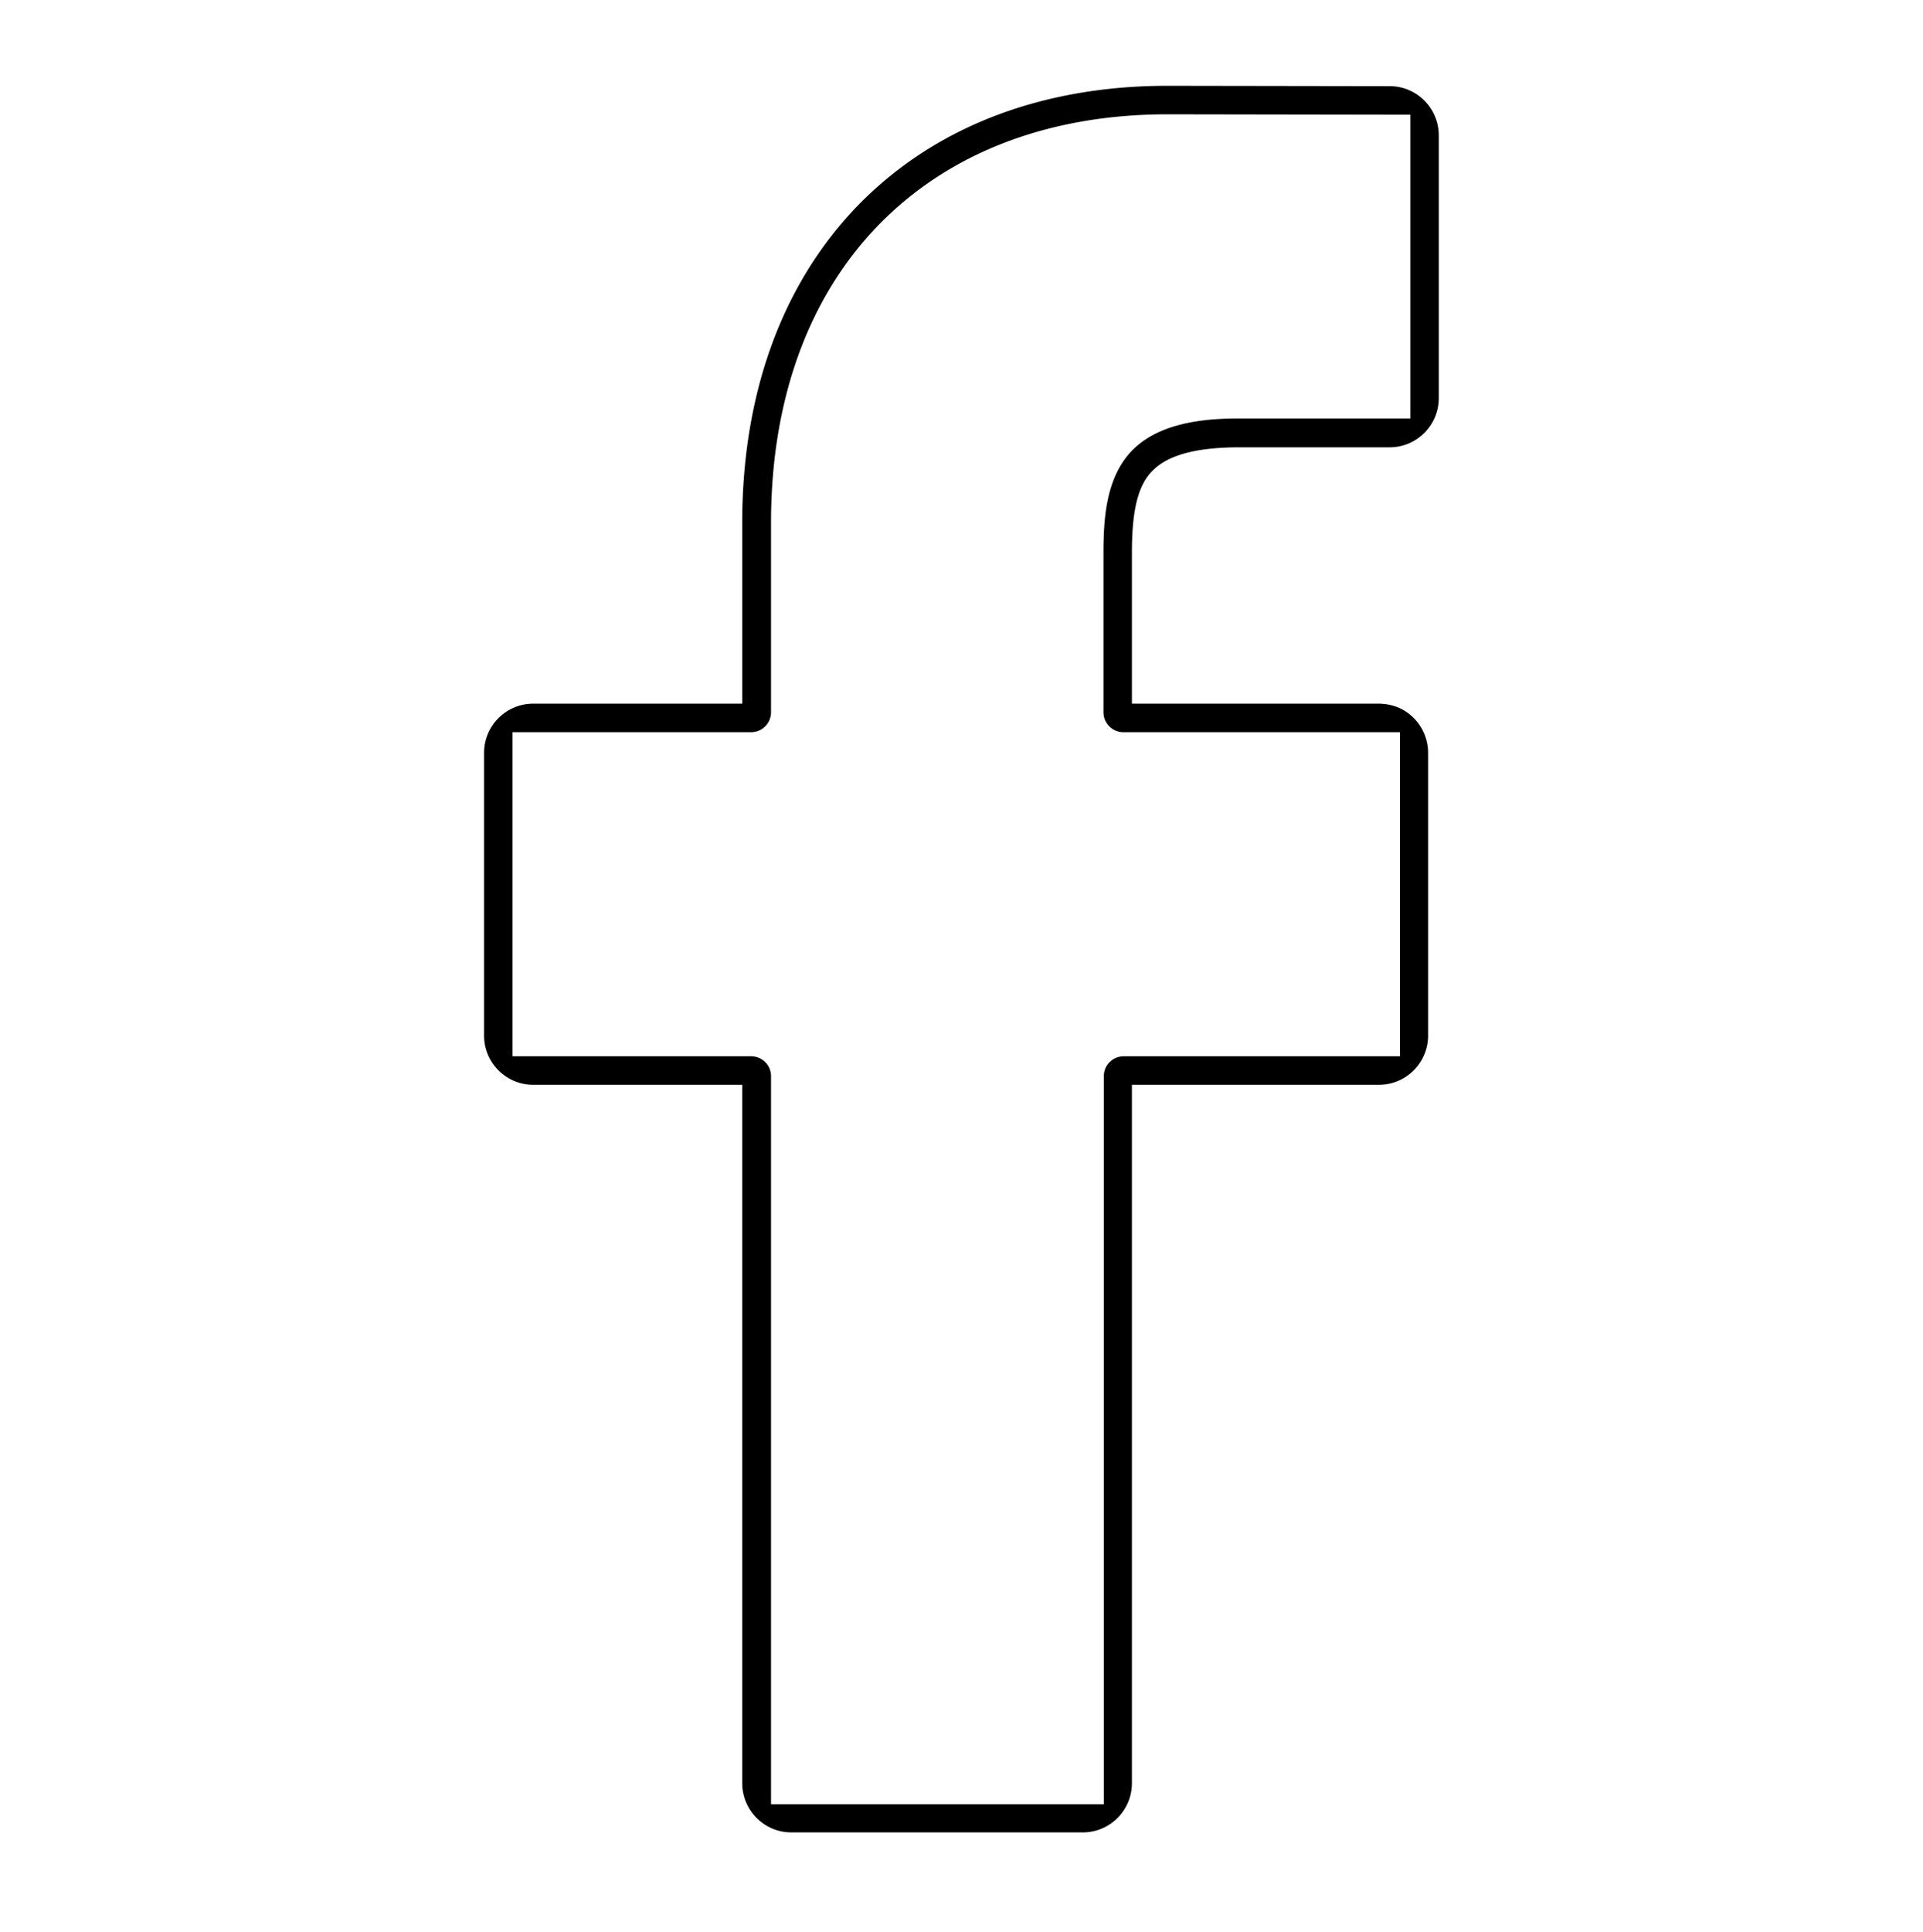 <svg width="229" height="230" fill="none" xmlns="http://www.w3.org/2000/svg"><path d="M137.038 56.267c1.821-2.037 5.208-3.013 10.628-3.013h17.826c3.218 0 5.843-2.632 5.843-5.858V16.115c0-3.226-2.625-5.858-5.843-5.858l-26.464-.042c-15.031 0-27.776 4.923-36.837 14.219-9.02 9.295-13.804 22.368-13.804 37.818v21.52H63.49c-3.218 0-5.843 2.63-5.843 5.856v33.659c0 3.226 2.625 5.857 5.843 5.857h24.897v83.149c0 3.226 2.625 5.857 5.843 5.857h34.721c3.218 0 5.843-2.631 5.843-5.857v-83.149h29.427c3.218 0 5.844-2.631 5.844-5.857V89.628a5.909 5.909 0 00-3.007-5.135c-.847-.467-1.863-.722-2.921-.722h-29.343V65.775c0-4.881.677-7.768 2.244-9.508zm-3.26 30.9h32.942v38.582h-32.9a2.37 2.37 0 00-2.371 2.377v86.671H91.817v-86.671a2.37 2.37 0 00-2.371-2.377H61.034V87.167h28.412a2.37 2.37 0 002.37-2.377V62.252c0-14.559 4.404-26.783 12.746-35.399 8.383-8.659 20.324-13.243 34.466-13.243l26.464.043h2.456v36.163h-20.282c-4.065 0-9.866.424-13.169 4.16-2.709 3.098-3.091 7.512-3.091 11.799V84.79a2.37 2.37 0 002.372 2.377z" fill="#000"/></svg>